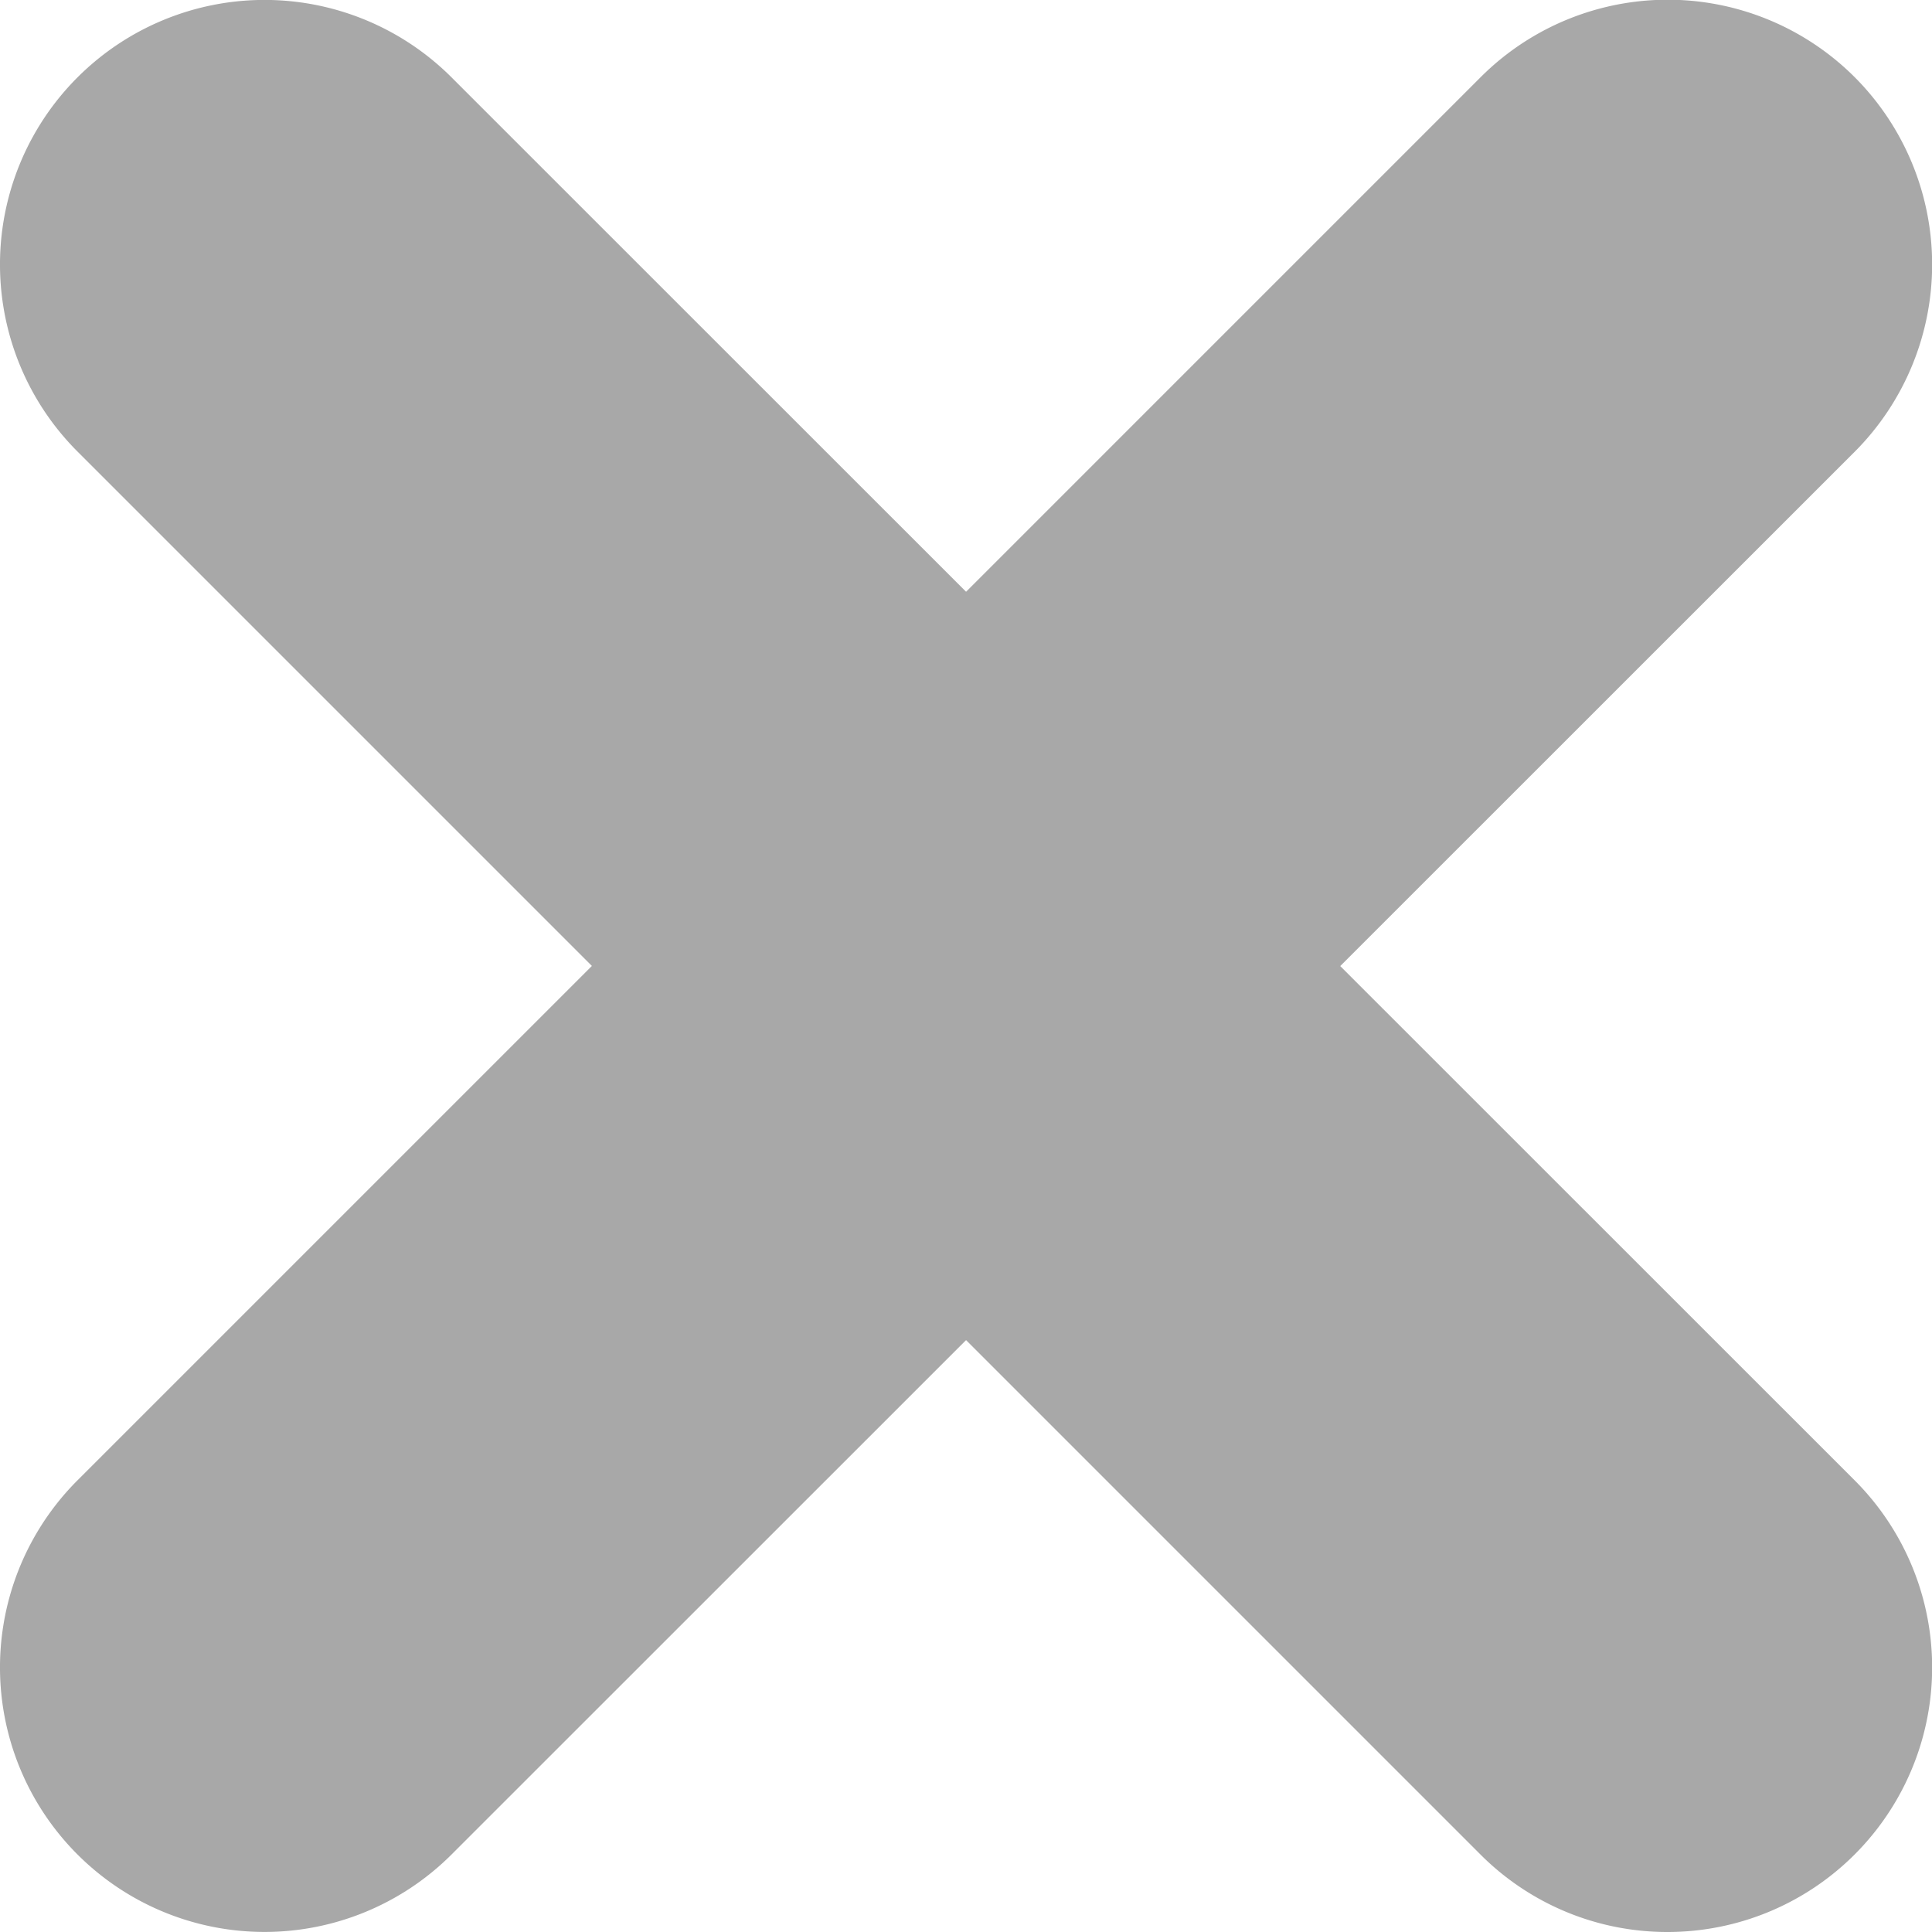 <svg xmlns="http://www.w3.org/2000/svg" width="14.607" height="14.607" viewBox="0 0 14.607 14.607"><path d="M-10024.98,271.849l-3.889-3.889-3.89,3.889a2,2,0,0,1-2.828,0,2,2,0,0,1,0-2.829l3.889-3.889-3.889-3.889a2,2,0,0,1,0-2.829,2,2,0,0,1,2.828,0l3.89,3.889,3.889-3.889a2,2,0,0,1,2.831,0,2.005,2.005,0,0,1,0,2.829l-3.891,3.89,3.889,3.888a2,2,0,0,1,0,2.829,2,2,0,0,1-1.415.586A1.994,1.994,0,0,1-10024.98,271.849Z" transform="translate(10036.173 -257.828)" fill="#a8a8a8"/></svg>
